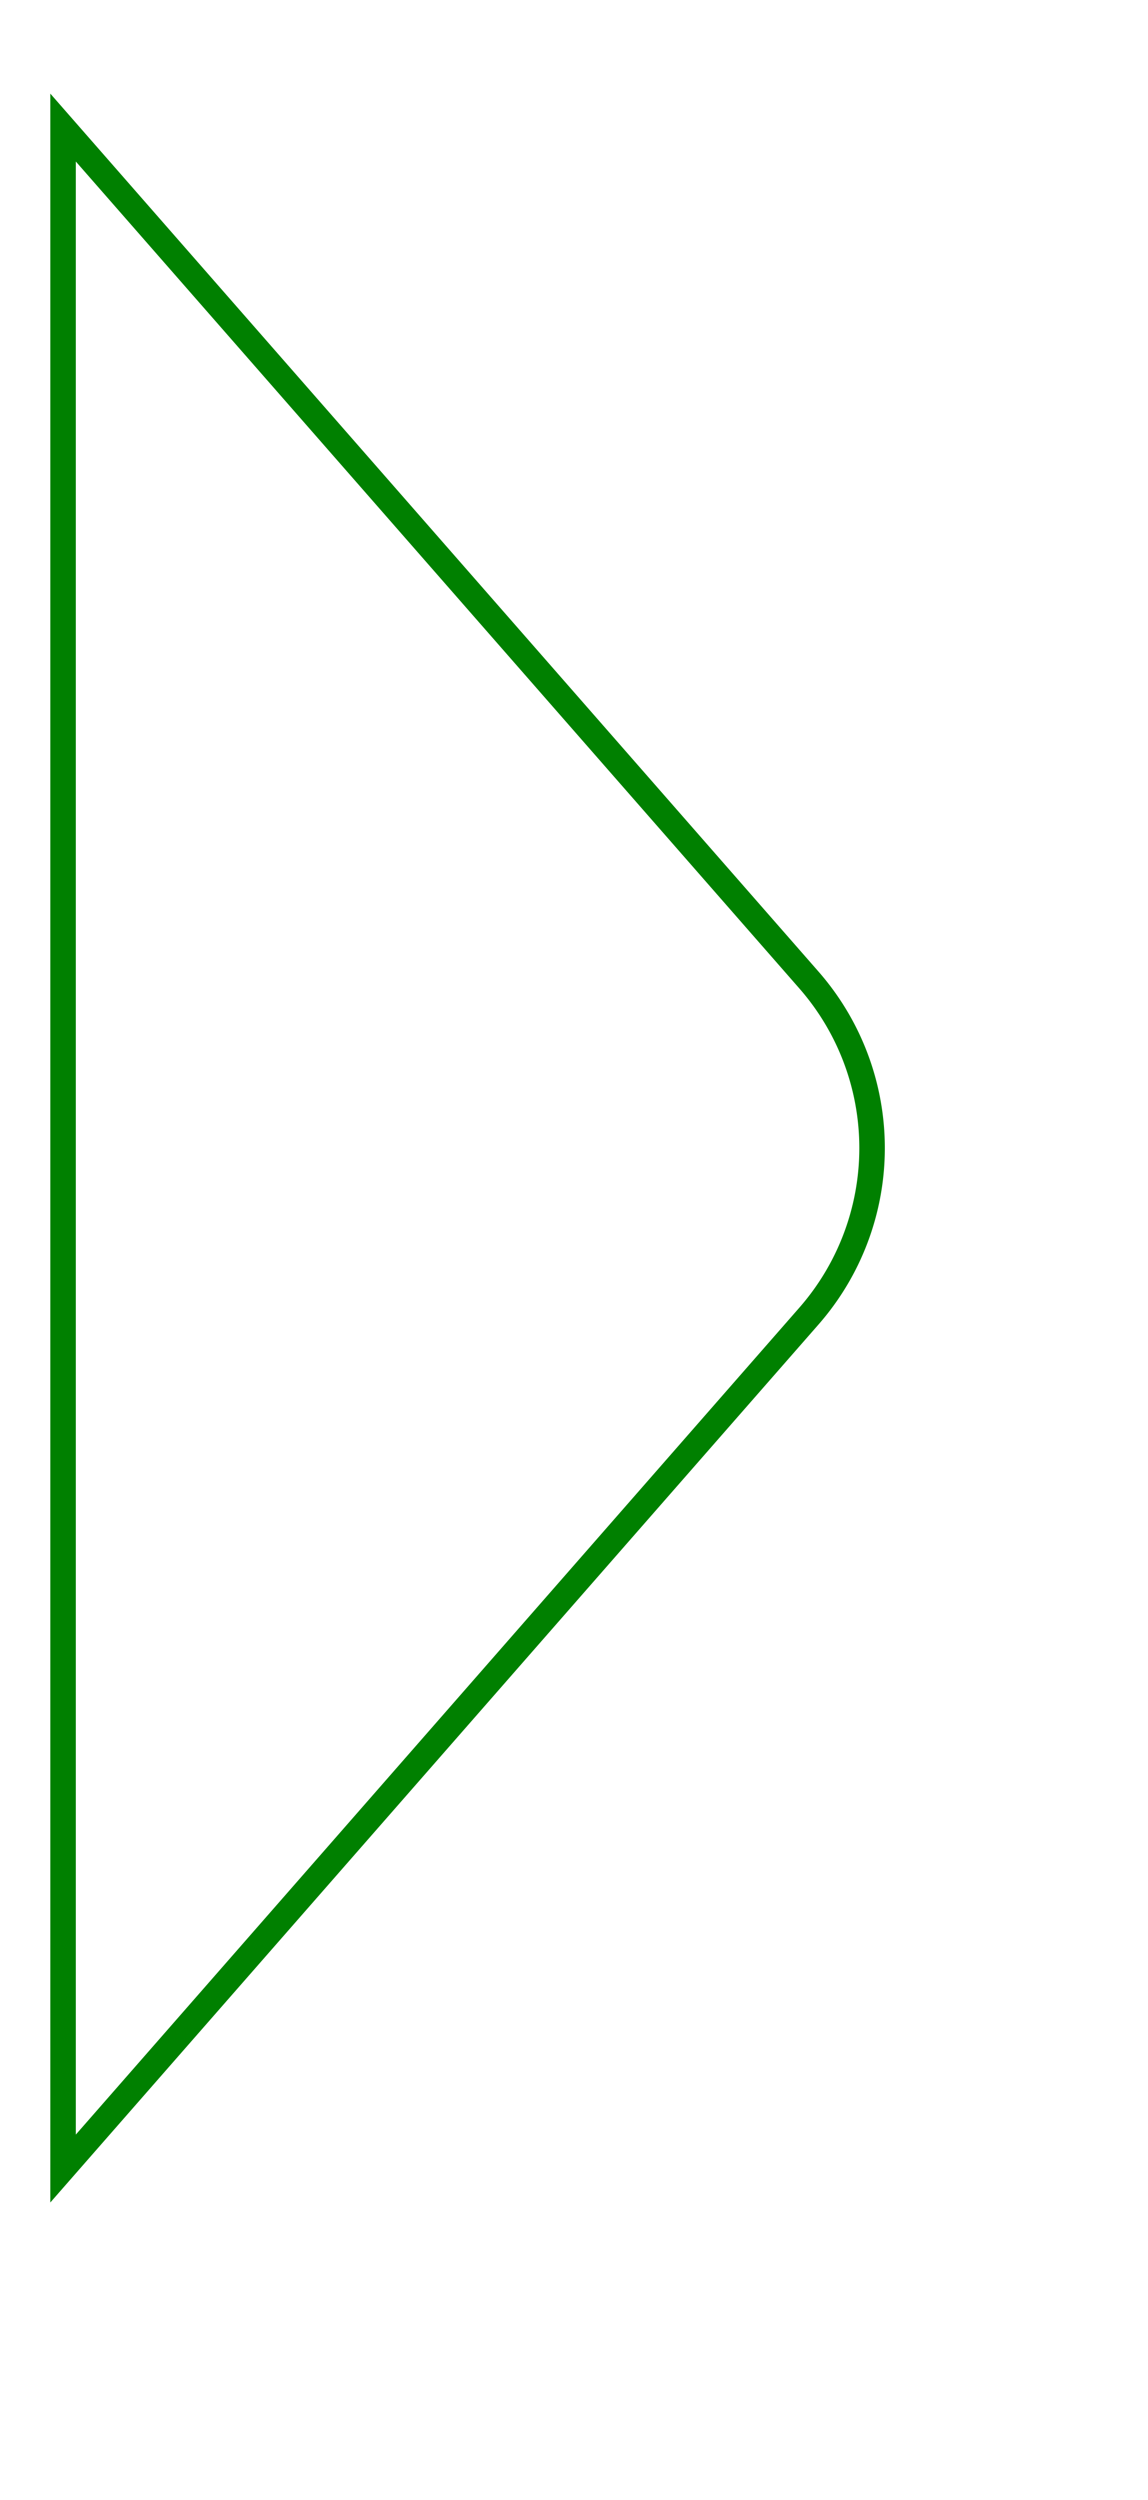 <svg width="45" height="98" viewBox="68 -5 45 98" xmlns="http://www.w3.org/2000/svg"><path d="M 70.472 80 L 99.71 46.585 A 10 10 0 0 0 99.71 33.415 L 70.472 0 L 70.472 80 Z" stroke="green" stroke-width="1" fill="none" /></svg>